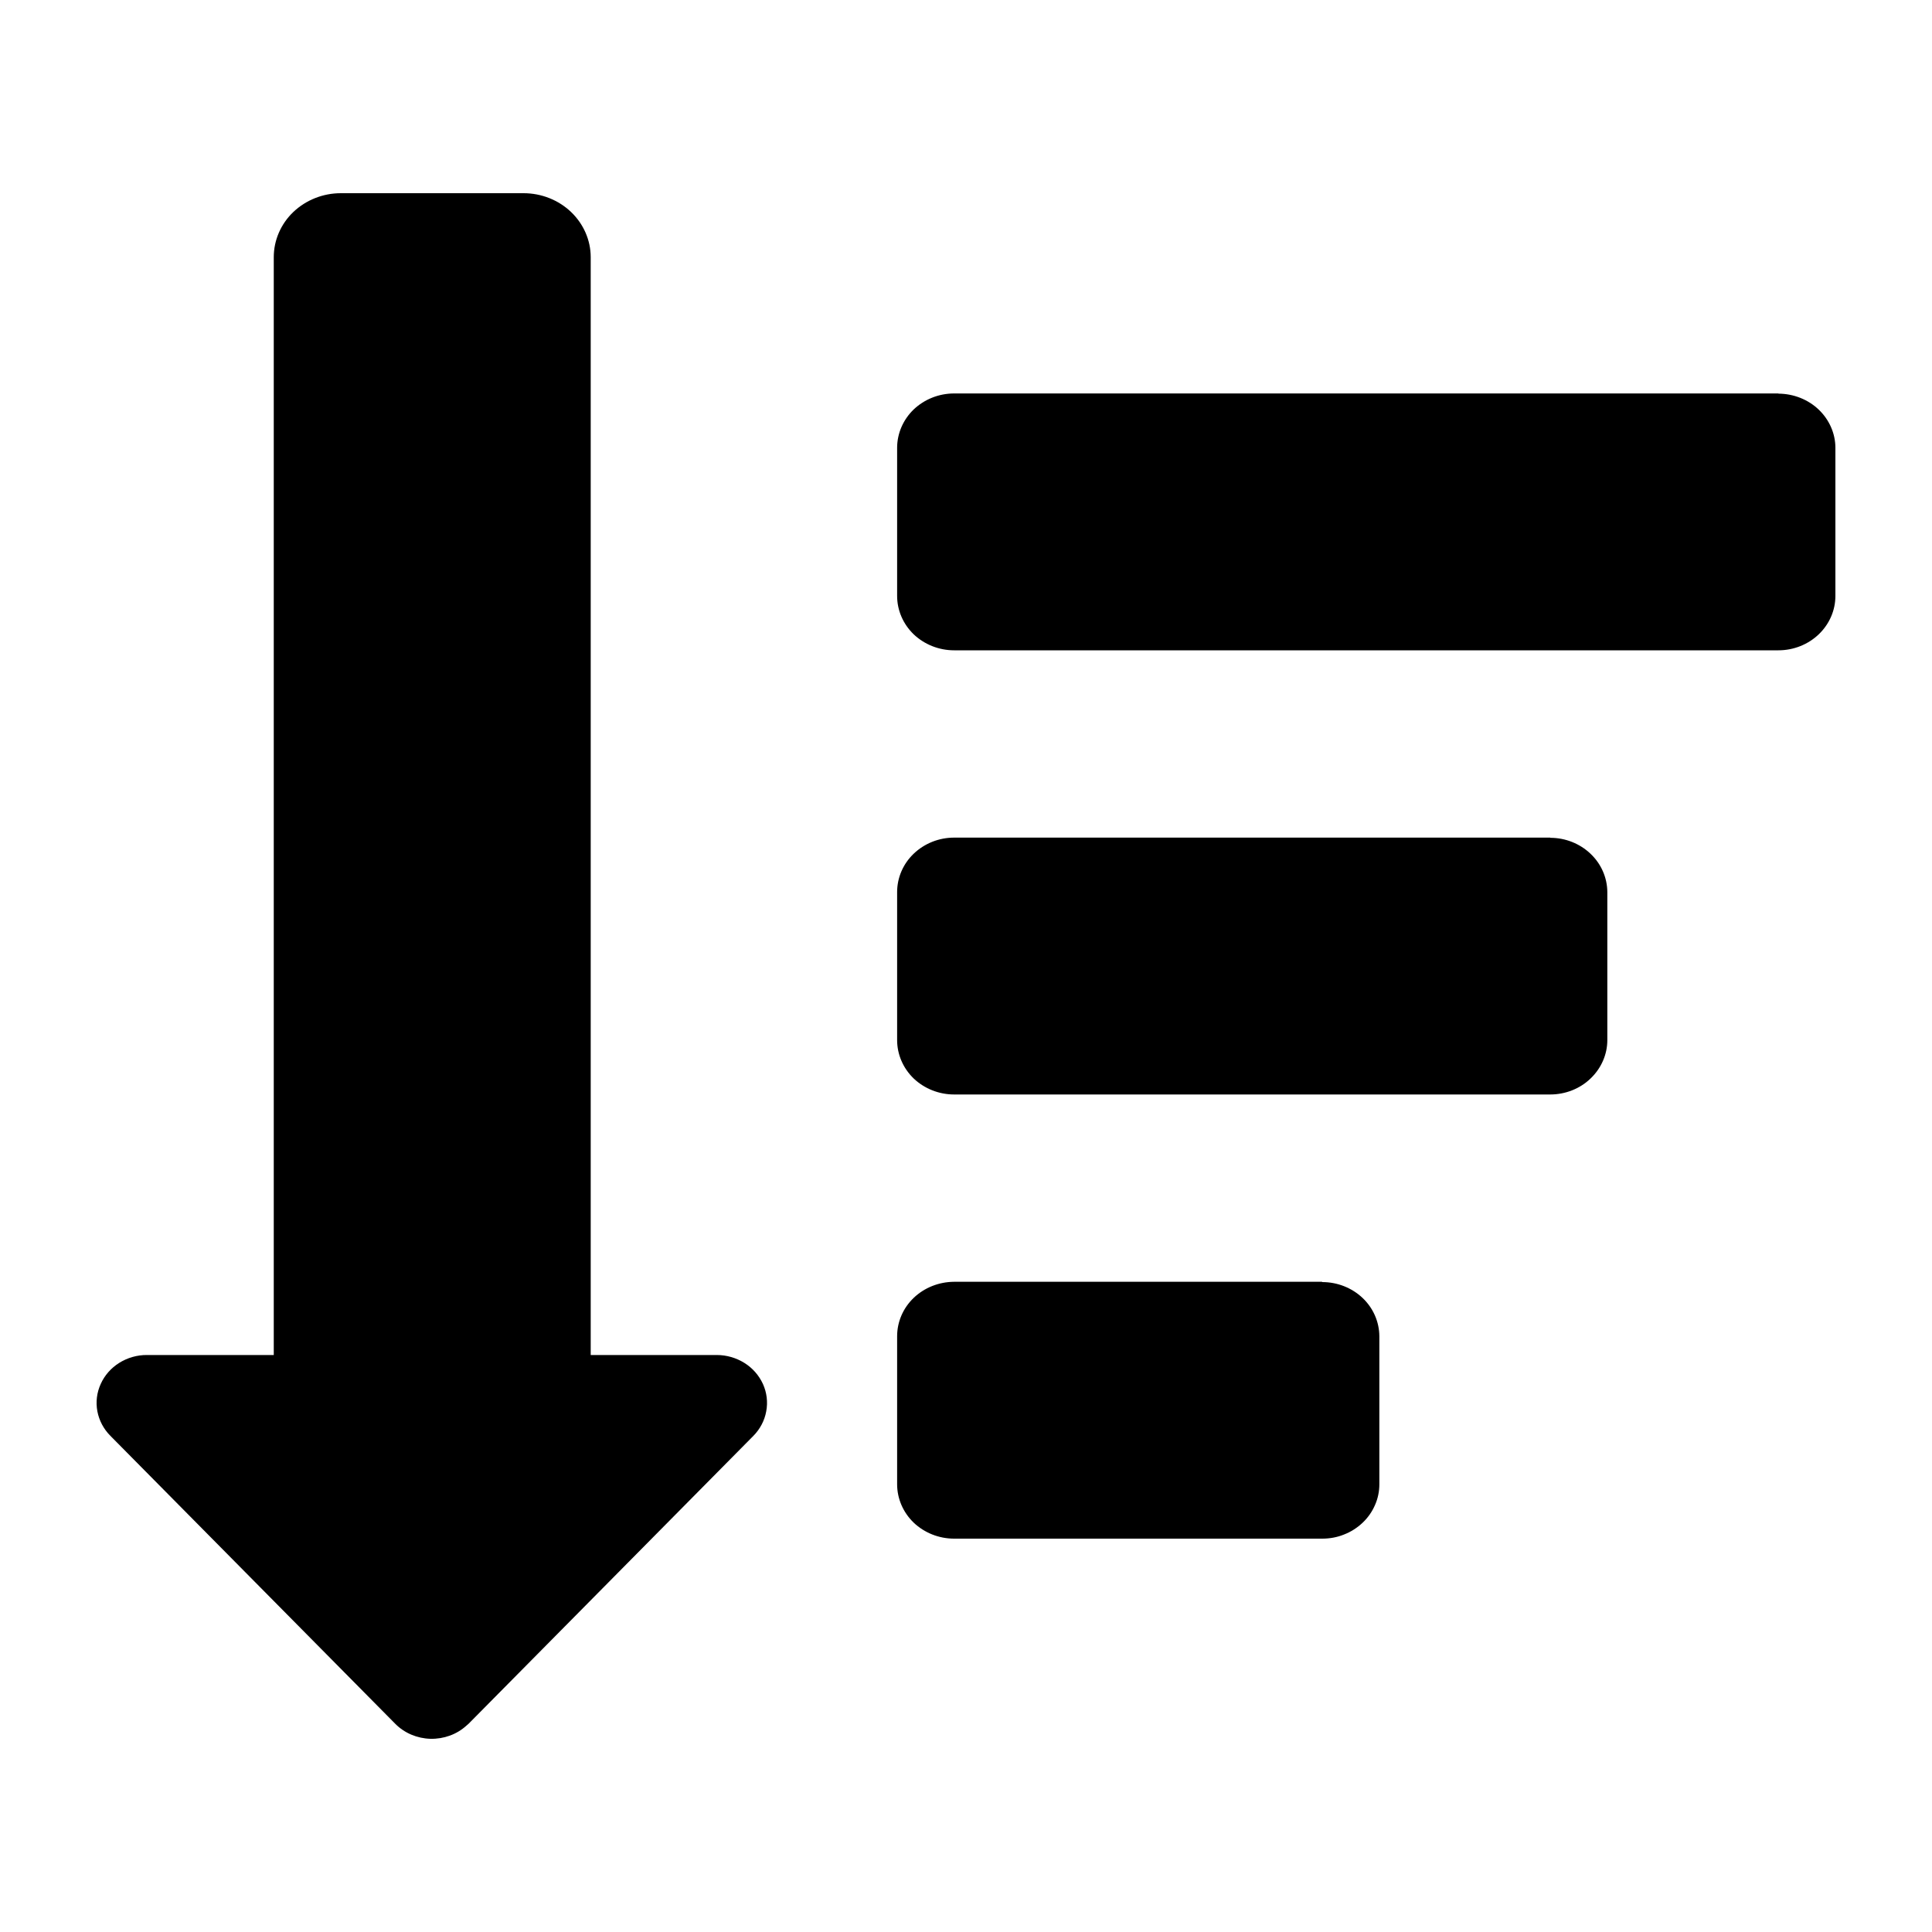 <svg width="20" height="20" viewBox="0 0 20 20" fill="none" xmlns="http://www.w3.org/2000/svg">
<path d="M7.427 14.027H6.115V2.662C6.115 2.487 6.041 2.318 5.911 2.194C5.781 2.07 5.604 2 5.42 2H3.528C3.344 2 3.168 2.07 3.037 2.194C2.907 2.318 2.834 2.487 2.834 2.662V14.027H1.522C1.42 14.026 1.32 14.055 1.235 14.108C1.15 14.161 1.083 14.237 1.043 14.326C1.002 14.415 0.99 14.514 1.008 14.61C1.026 14.705 1.073 14.794 1.143 14.864L4.092 17.845C4.187 17.941 4.318 17.996 4.456 18C4.594 18.003 4.728 17.955 4.828 17.864L4.85 17.845L7.799 14.864C7.868 14.794 7.915 14.705 7.932 14.61C7.95 14.514 7.938 14.416 7.898 14.327C7.857 14.238 7.791 14.162 7.706 14.109C7.621 14.056 7.522 14.027 7.42 14.027H7.427ZM16.048 8.671H9.877C9.72 8.671 9.57 8.731 9.459 8.837C9.349 8.942 9.287 9.085 9.287 9.235V10.767C9.287 10.916 9.349 11.059 9.459 11.165C9.57 11.27 9.72 11.33 9.877 11.33H16.048C16.204 11.33 16.355 11.271 16.465 11.165C16.576 11.059 16.639 10.916 16.639 10.767V9.235C16.638 9.086 16.576 8.943 16.465 8.838C16.355 8.733 16.205 8.673 16.049 8.673L16.048 8.671ZM18.41 4.073H9.877C9.72 4.073 9.57 4.133 9.459 4.238C9.349 4.344 9.287 4.487 9.287 4.636V6.169C9.287 6.318 9.349 6.461 9.459 6.567C9.57 6.672 9.72 6.732 9.877 6.732H18.41C18.567 6.732 18.717 6.672 18.827 6.567C18.938 6.461 19 6.318 19 6.169V4.636C19 4.488 18.937 4.345 18.827 4.24C18.717 4.135 18.567 4.076 18.411 4.075L18.41 4.073ZM13.685 13.269H9.877C9.72 13.27 9.57 13.329 9.459 13.435C9.349 13.54 9.287 13.683 9.287 13.833V15.365C9.287 15.514 9.349 15.657 9.459 15.763C9.57 15.868 9.72 15.928 9.877 15.928H13.688C13.766 15.928 13.843 15.914 13.914 15.885C13.986 15.857 14.051 15.815 14.106 15.763C14.161 15.711 14.204 15.649 14.234 15.58C14.264 15.512 14.279 15.439 14.279 15.365V13.833C14.278 13.684 14.216 13.541 14.105 13.436C13.994 13.331 13.844 13.272 13.688 13.272L13.685 13.269Z" fill="black"/>
</svg>
